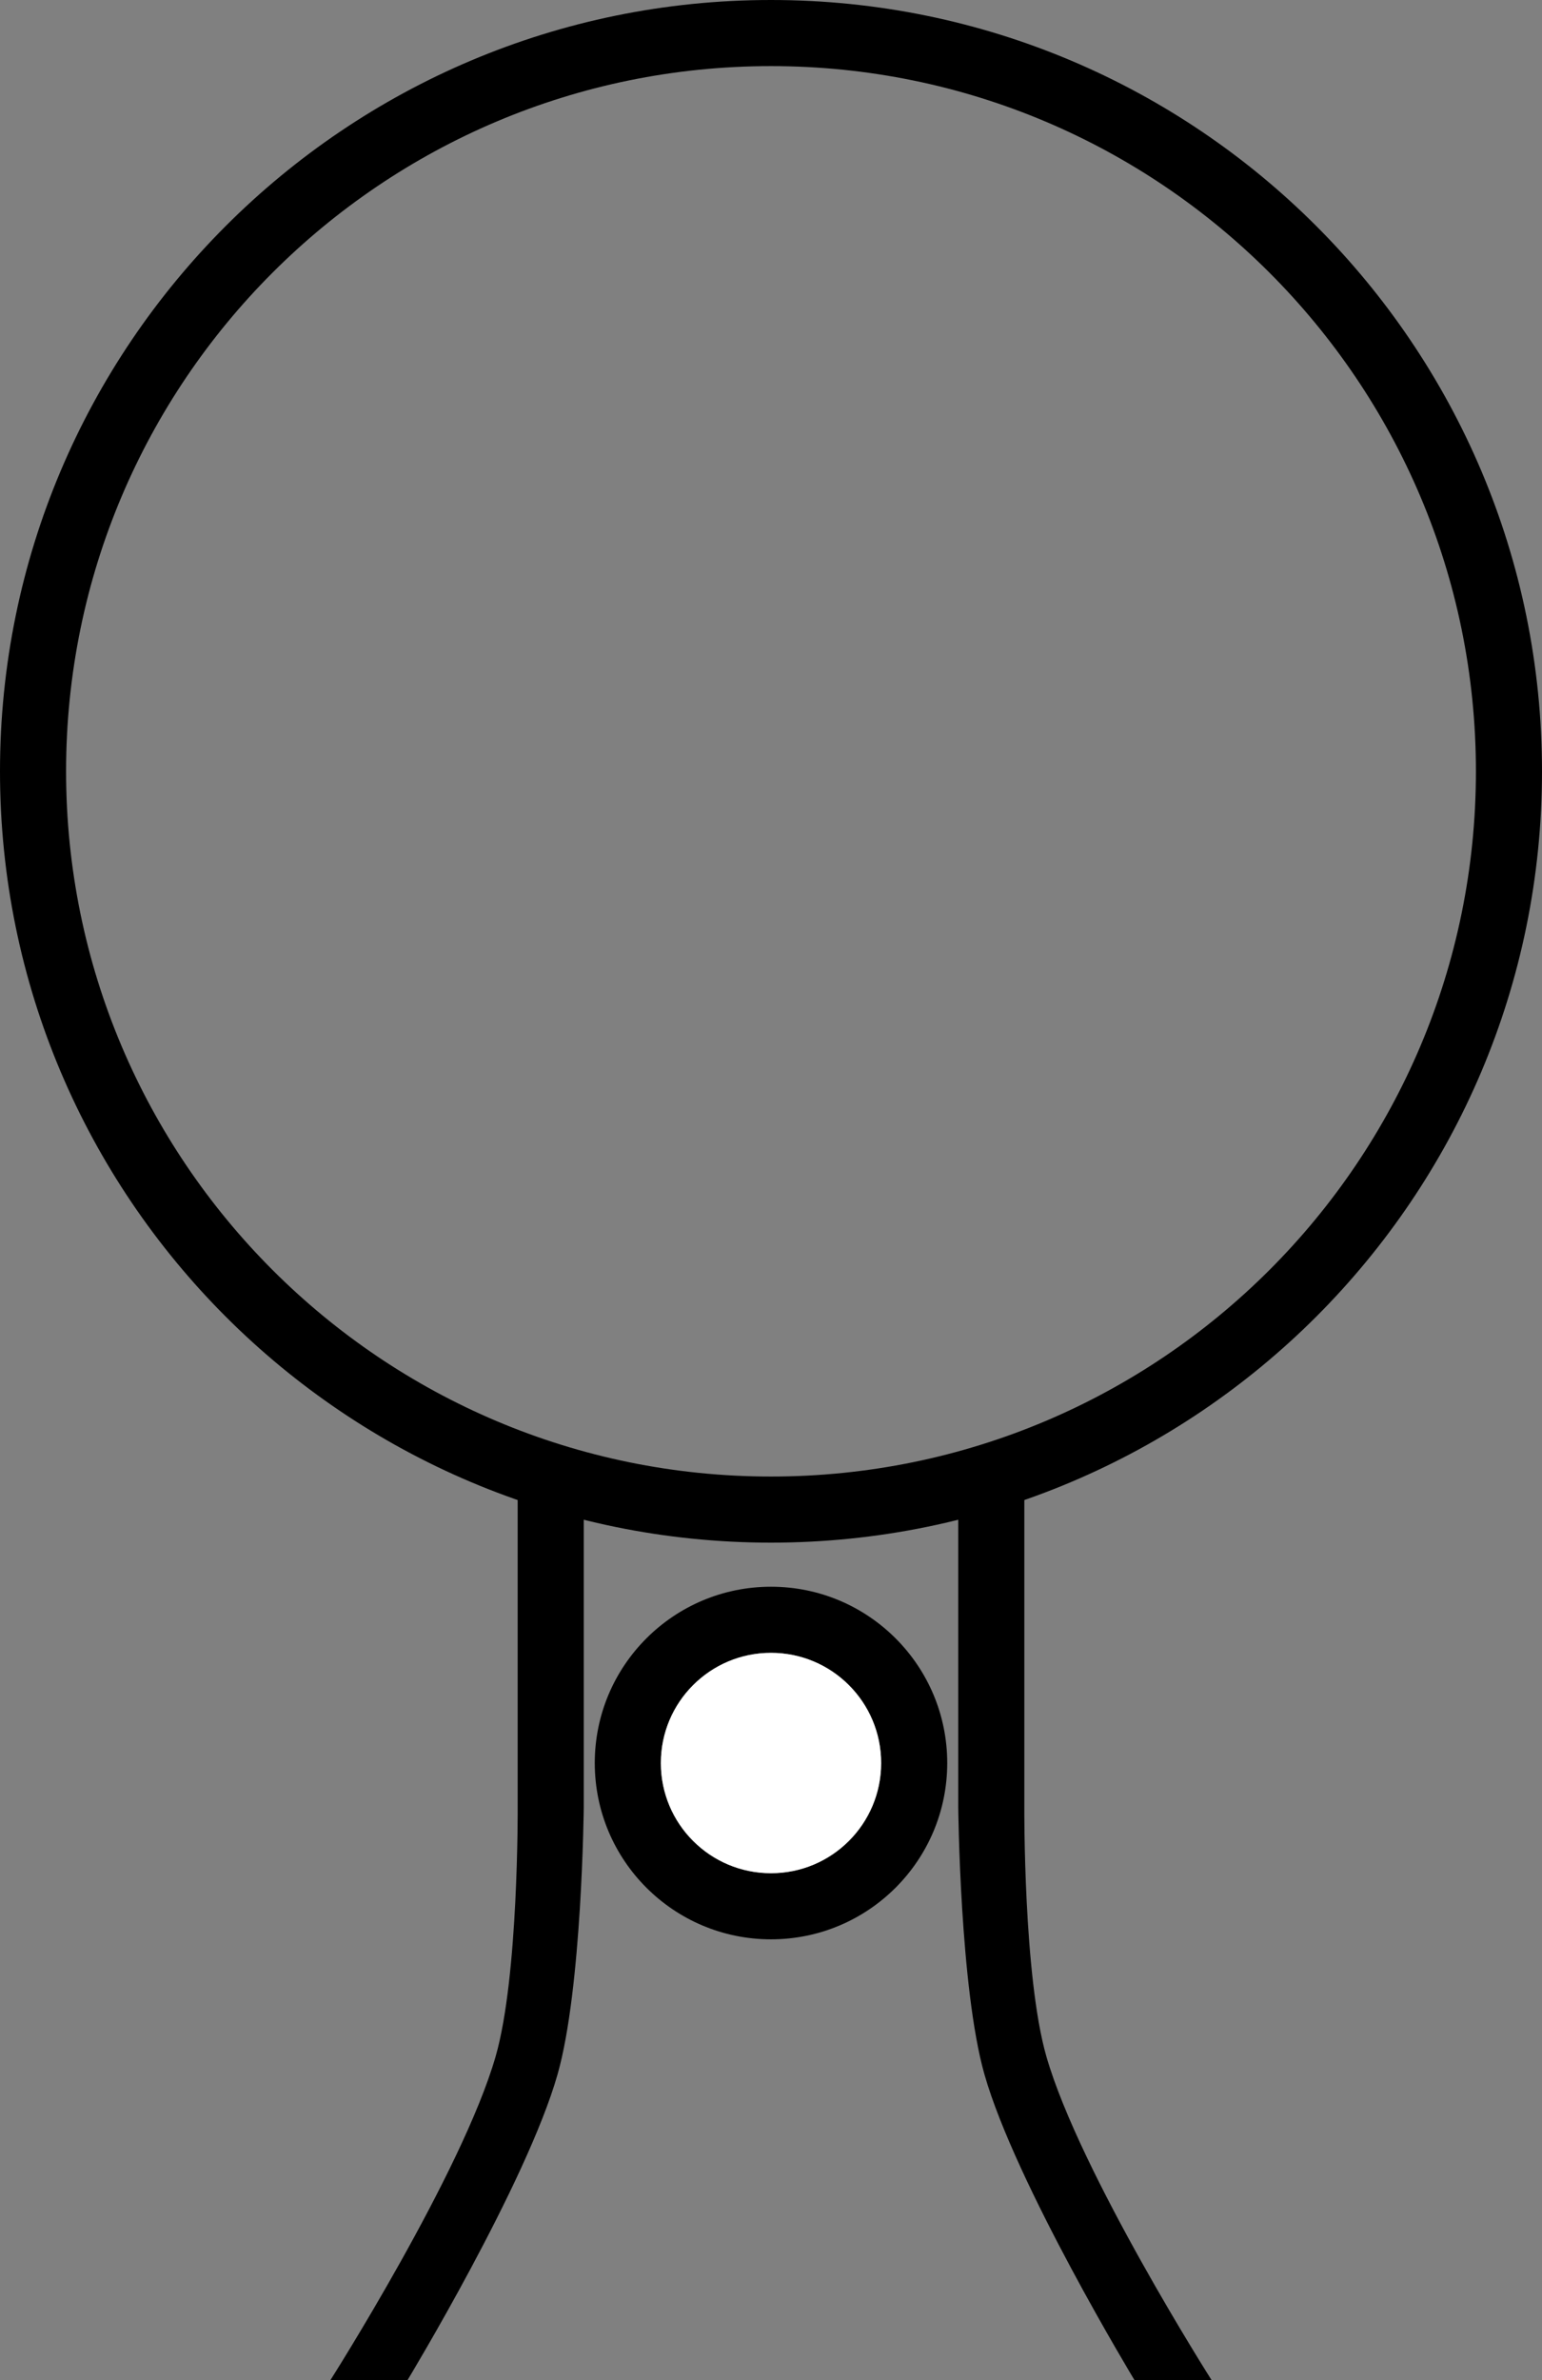 <?xml version="1.0" encoding="UTF-8" standalone="no"?>
<svg
   xmlns:dc="http://purl.org/dc/elements/1.1/"
   xmlns:cc="http://creativecommons.org/ns#"
   xmlns:rdf="http://www.w3.org/1999/02/22-rdf-syntax-ns#"
   xmlns:svg="http://www.w3.org/2000/svg"
   xmlns="http://www.w3.org/2000/svg"
   xmlns:sodipodi="http://sodipodi.sourceforge.net/DTD/sodipodi-0.dtd"
   xmlns:inkscape="http://www.inkscape.org/namespaces/inkscape"
   version="1.0"
   width="35"
   height="54"
   id="svg2"
   inkscape:version="0.47 r22583"
   sodipodi:docname="06-01-005-01-06-01.svg">
  <rect width="100%" height="100%" fill="#808080" stroke="none"/>
  <defs
     id="defs14">
    <inkscape:perspective
       sodipodi:type="inkscape:persp3d"
       inkscape:vp_x="0 : 5.5 : 1"
       inkscape:vp_y="0 : 1000 : 0"
       inkscape:vp_z="10 : 5.5 : 1"
       inkscape:persp3d-origin="5 : 3.6666667 : 1"
       id="perspective16" />
  </defs>
  <sodipodi:namedview
     pagecolor="#ffffff"
     bordercolor="#666666"
     borderopacity="1"
     objecttolerance="10"
     gridtolerance="10"
     guidetolerance="10"
     inkscape:pageopacity="0"
     inkscape:pageshadow="2"
     inkscape:window-width="917"
     inkscape:window-height="792"
     id="namedview12"
     showgrid="true"
     inkscape:zoom="10.074074"
     inkscape:cx="17.5"
     inkscape:cy="27"
     inkscape:window-x="313"
     inkscape:window-y="0"
     inkscape:window-maximized="0"
     inkscape:current-layer="svg2"
     showborder="true"
     inkscape:showpageshadow="true"
     inkscape:snap-center="false">
    <inkscape:grid
       type="xygrid"
       id="grid2822"
       empspacing="5"
       visible="true"
       enabled="true"
       snapvisiblegridlinesonly="true" />
  </sodipodi:namedview>
  <path
     style="fill:#000000;fill-opacity:1;stroke:none"
     d="M 17.5,0 C 27.165,0 35,7.835 35,17.5 35,27.165 27.165,35 17.5,35 7.835,35 0,27.165 0,17.5 0,7.835 7.835,0 17.5,0 z m 0,1.5 c -8.837,0 -16,7.163 -16,16 0,8.837 7.163,16 16,16 8.837,0 16,-7.163 16,-16 0,-8.837 -7.163,-16 -16,-16 z"
     id="path7894" />
  <path
     style="fill:#000000;fill-opacity:1;stroke:none"
     d="m 11.75,34 0,7 c 0,0 0.023,3.837 -0.5,5.656 C 10.49,49.298 7.5,54 7.5,54 l 1.75,0 c 0,0 2.702,-4.461 3.406,-6.938 C 13.212,45.109 13.25,41 13.25,41 l 0,-7 -1.5,0 z m 10,0 0,7 c 0,0 0.038,4.109 0.594,6.062 C 23.048,49.539 25.75,54 25.75,54 l 1.75,0 c 0,0 -2.99,-4.702 -3.75,-7.344 C 23.227,44.837 23.25,41 23.25,41 l 0,-7 -1.5,0 z"
     id="rect2814" />
  <path
     style="fill:#000000;fill-opacity:1;stroke:none"
     d="M 17.5 36 C 15.291 36 13.5 37.791 13.5 40 C 13.5 42.209 15.291 44 17.5 44 C 19.709 44 21.5 42.209 21.5 40 C 21.5 37.791 19.709 36 17.5 36 z M 17.5 37.5 C 18.881 37.5 20 38.619 20 40 C 20 41.381 18.881 42.5 17.5 42.5 C 16.119 42.5 15 41.381 15 40 C 15 38.619 16.119 37.5 17.5 37.5 z "
     id="path3758" />
  <path
     style="fill:#ffffff;fill-opacity:1;stroke:none"
     d="M 17.5 37.5 C 16.119 37.5 15 38.619 15 40 C 15 41.381 16.119 42.5 17.5 42.5 C 18.881 42.5 20 41.381 20 40 C 20 38.619 18.881 37.5 17.5 37.5 z "
     id="path3760" />
</svg>
